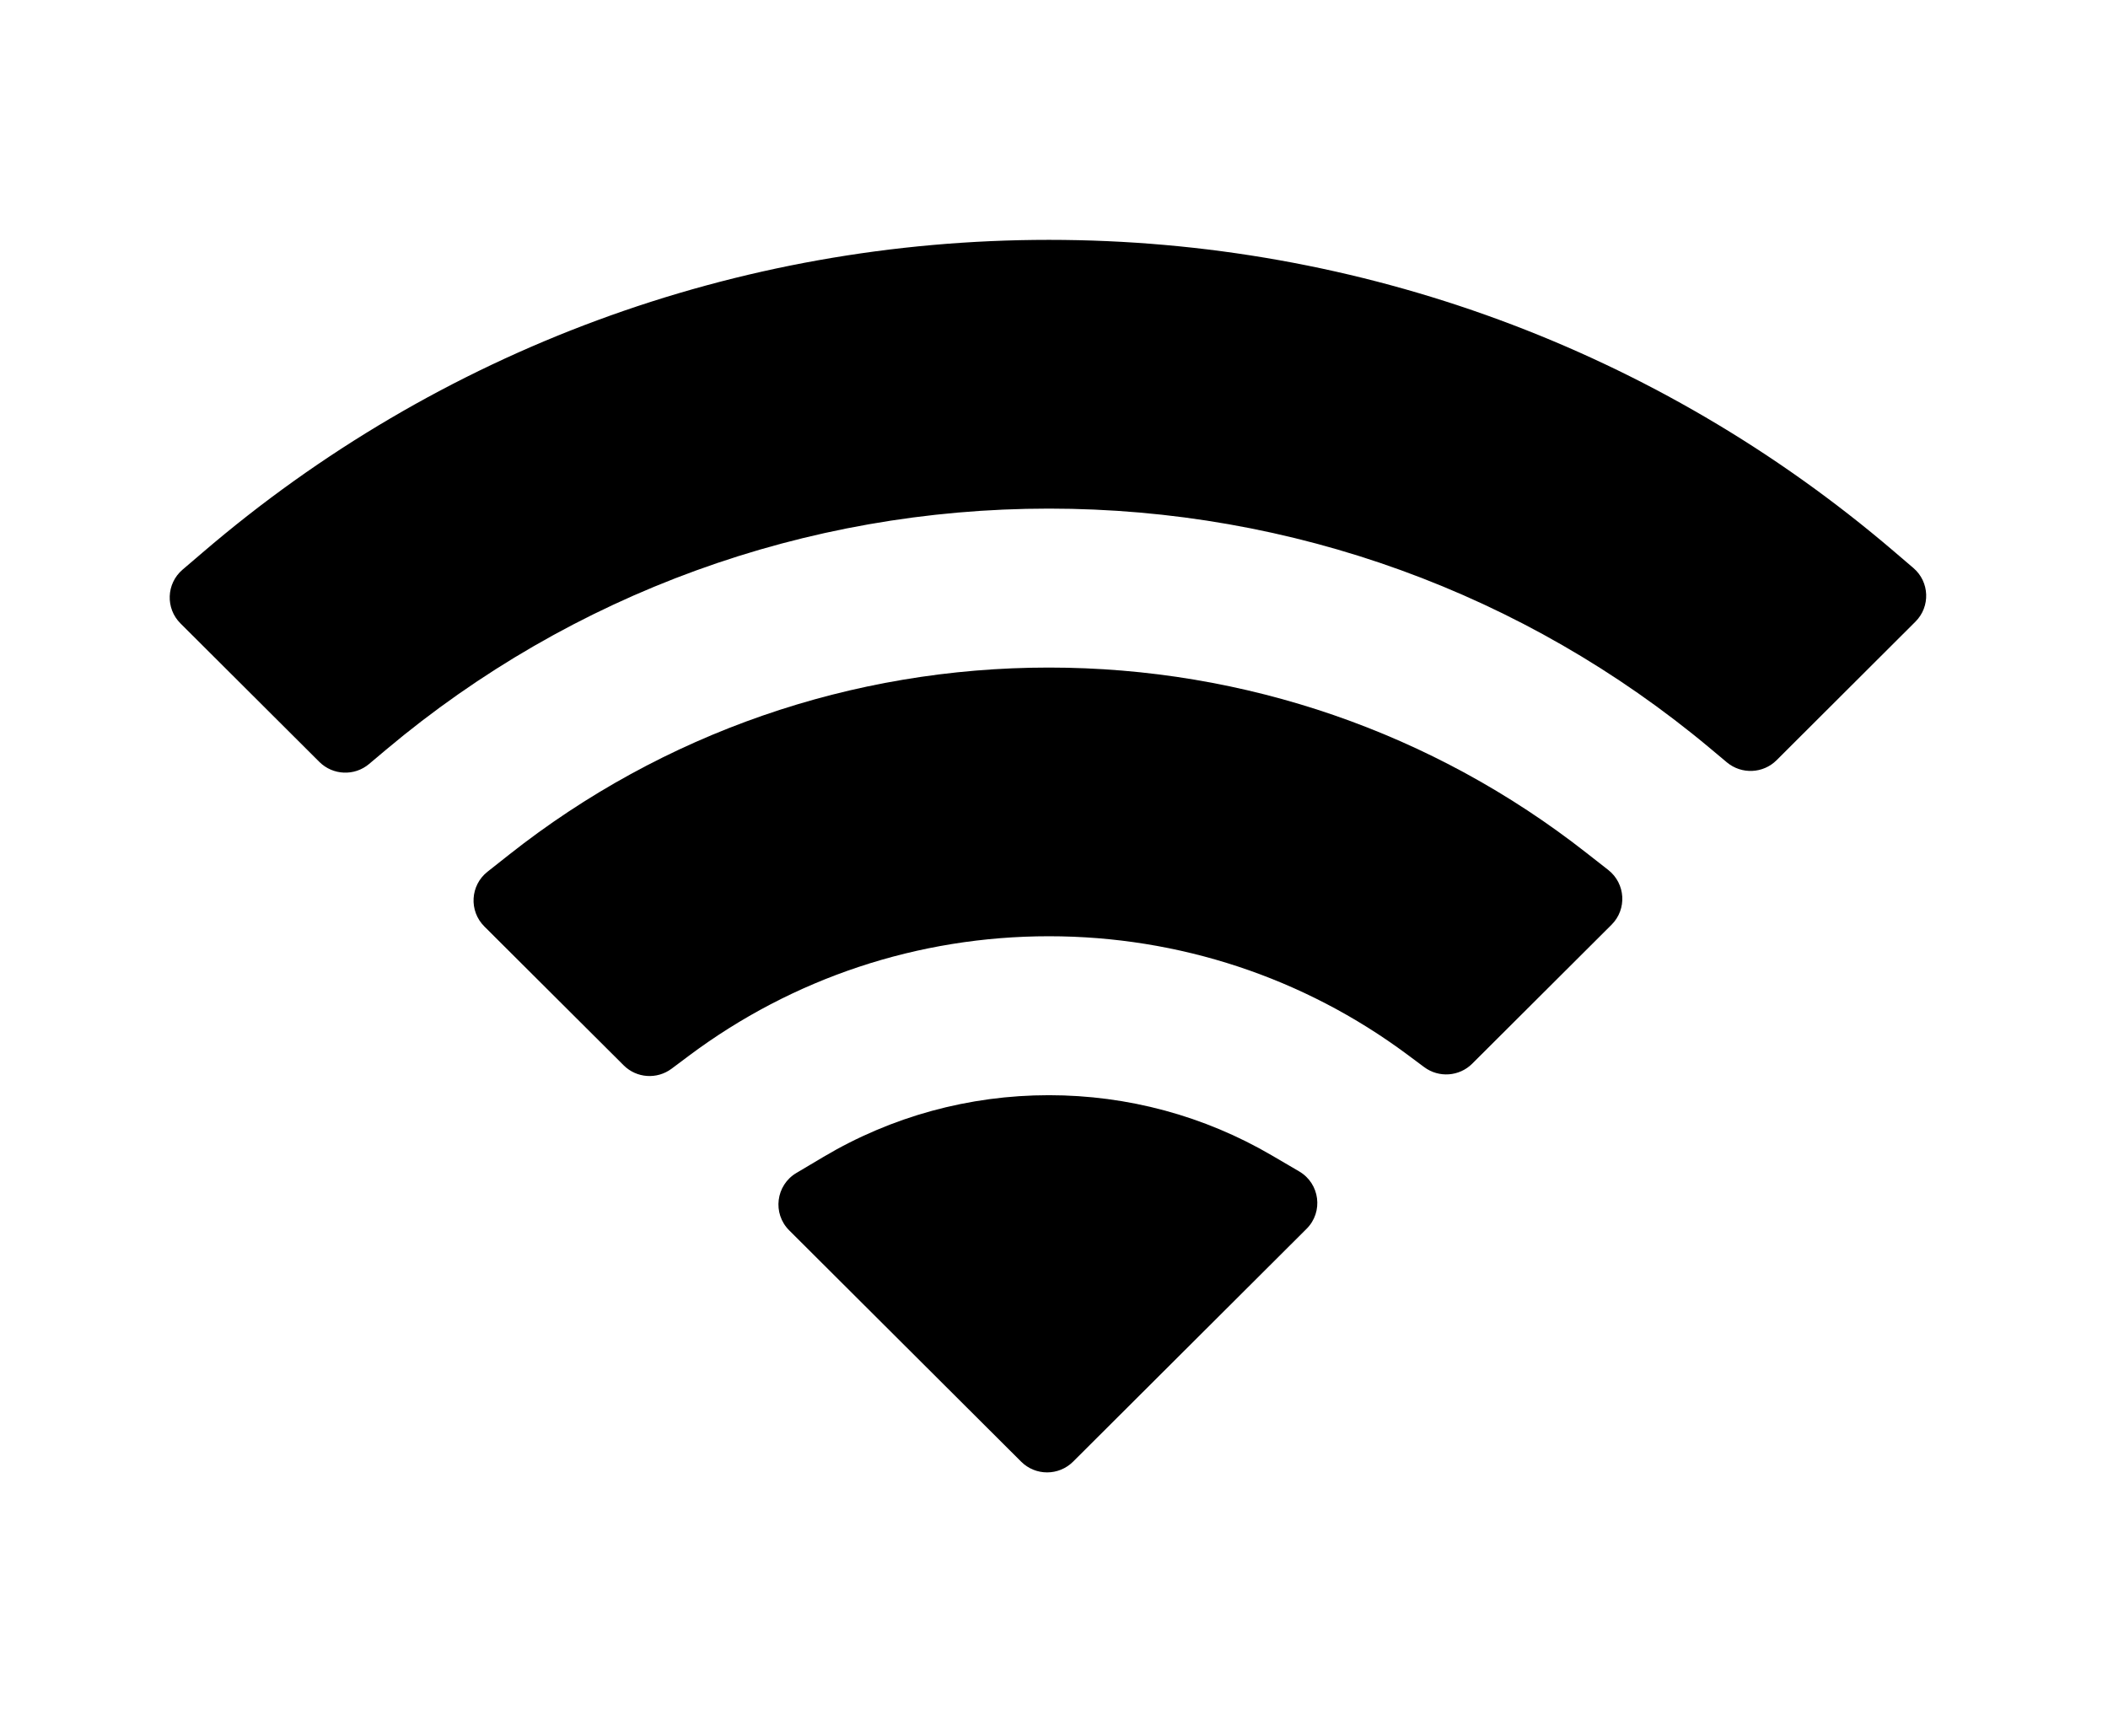 <svg width="34" height="28" viewBox="0 0 34 28" fill="none" xmlns="http://www.w3.org/2000/svg" xmlns:xlink="http://www.w3.org/1999/xlink">
<path d="M16.918,17.666C18.189,17.666 19.425,18 20.513,18.637L20.954,18.895C21.289,19.091 21.348,19.549 21.073,19.822L17.308,23.577C17.076,23.808 16.701,23.808 16.47,23.577L12.729,19.846C12.456,19.574 12.513,19.118 12.844,18.921L13.28,18.662C14.379,18.009 15.63,17.666 16.918,17.666Z" fill="#000000"/>
<path d="M16.918,10.768C20.081,10.768 23.117,11.817 25.591,13.76L25.941,14.034C26.219,14.253 26.244,14.666 25.993,14.916L23.745,17.158C23.537,17.365 23.208,17.389 22.972,17.214L22.698,17.01C21.027,15.768 19.013,15.102 16.918,15.102C14.81,15.102 12.784,15.777 11.107,17.033L10.833,17.238C10.597,17.415 10.267,17.392 10.059,17.184L7.811,14.943C7.561,14.693 7.585,14.281 7.862,14.062L8.21,13.787C10.689,11.827 13.74,10.768 16.918,10.768Z" fill="#000000"/>
<path d="M16.918,3.869C21.937,3.869 26.737,5.64 30.537,8.885L30.861,9.162C31.123,9.386 31.138,9.785 30.894,10.028L28.654,12.263C28.437,12.479 28.09,12.494 27.854,12.298L27.577,12.066C24.585,9.565 20.836,8.204 16.918,8.204C12.986,8.204 9.225,9.574 6.229,12.091L5.952,12.324C5.717,12.522 5.369,12.507 5.151,12.29L2.911,10.056C2.667,9.813 2.682,9.414 2.943,9.19L3.267,8.913C7.071,5.65 11.884,3.869 16.918,3.869Z" fill="#000000"/>
</svg>
